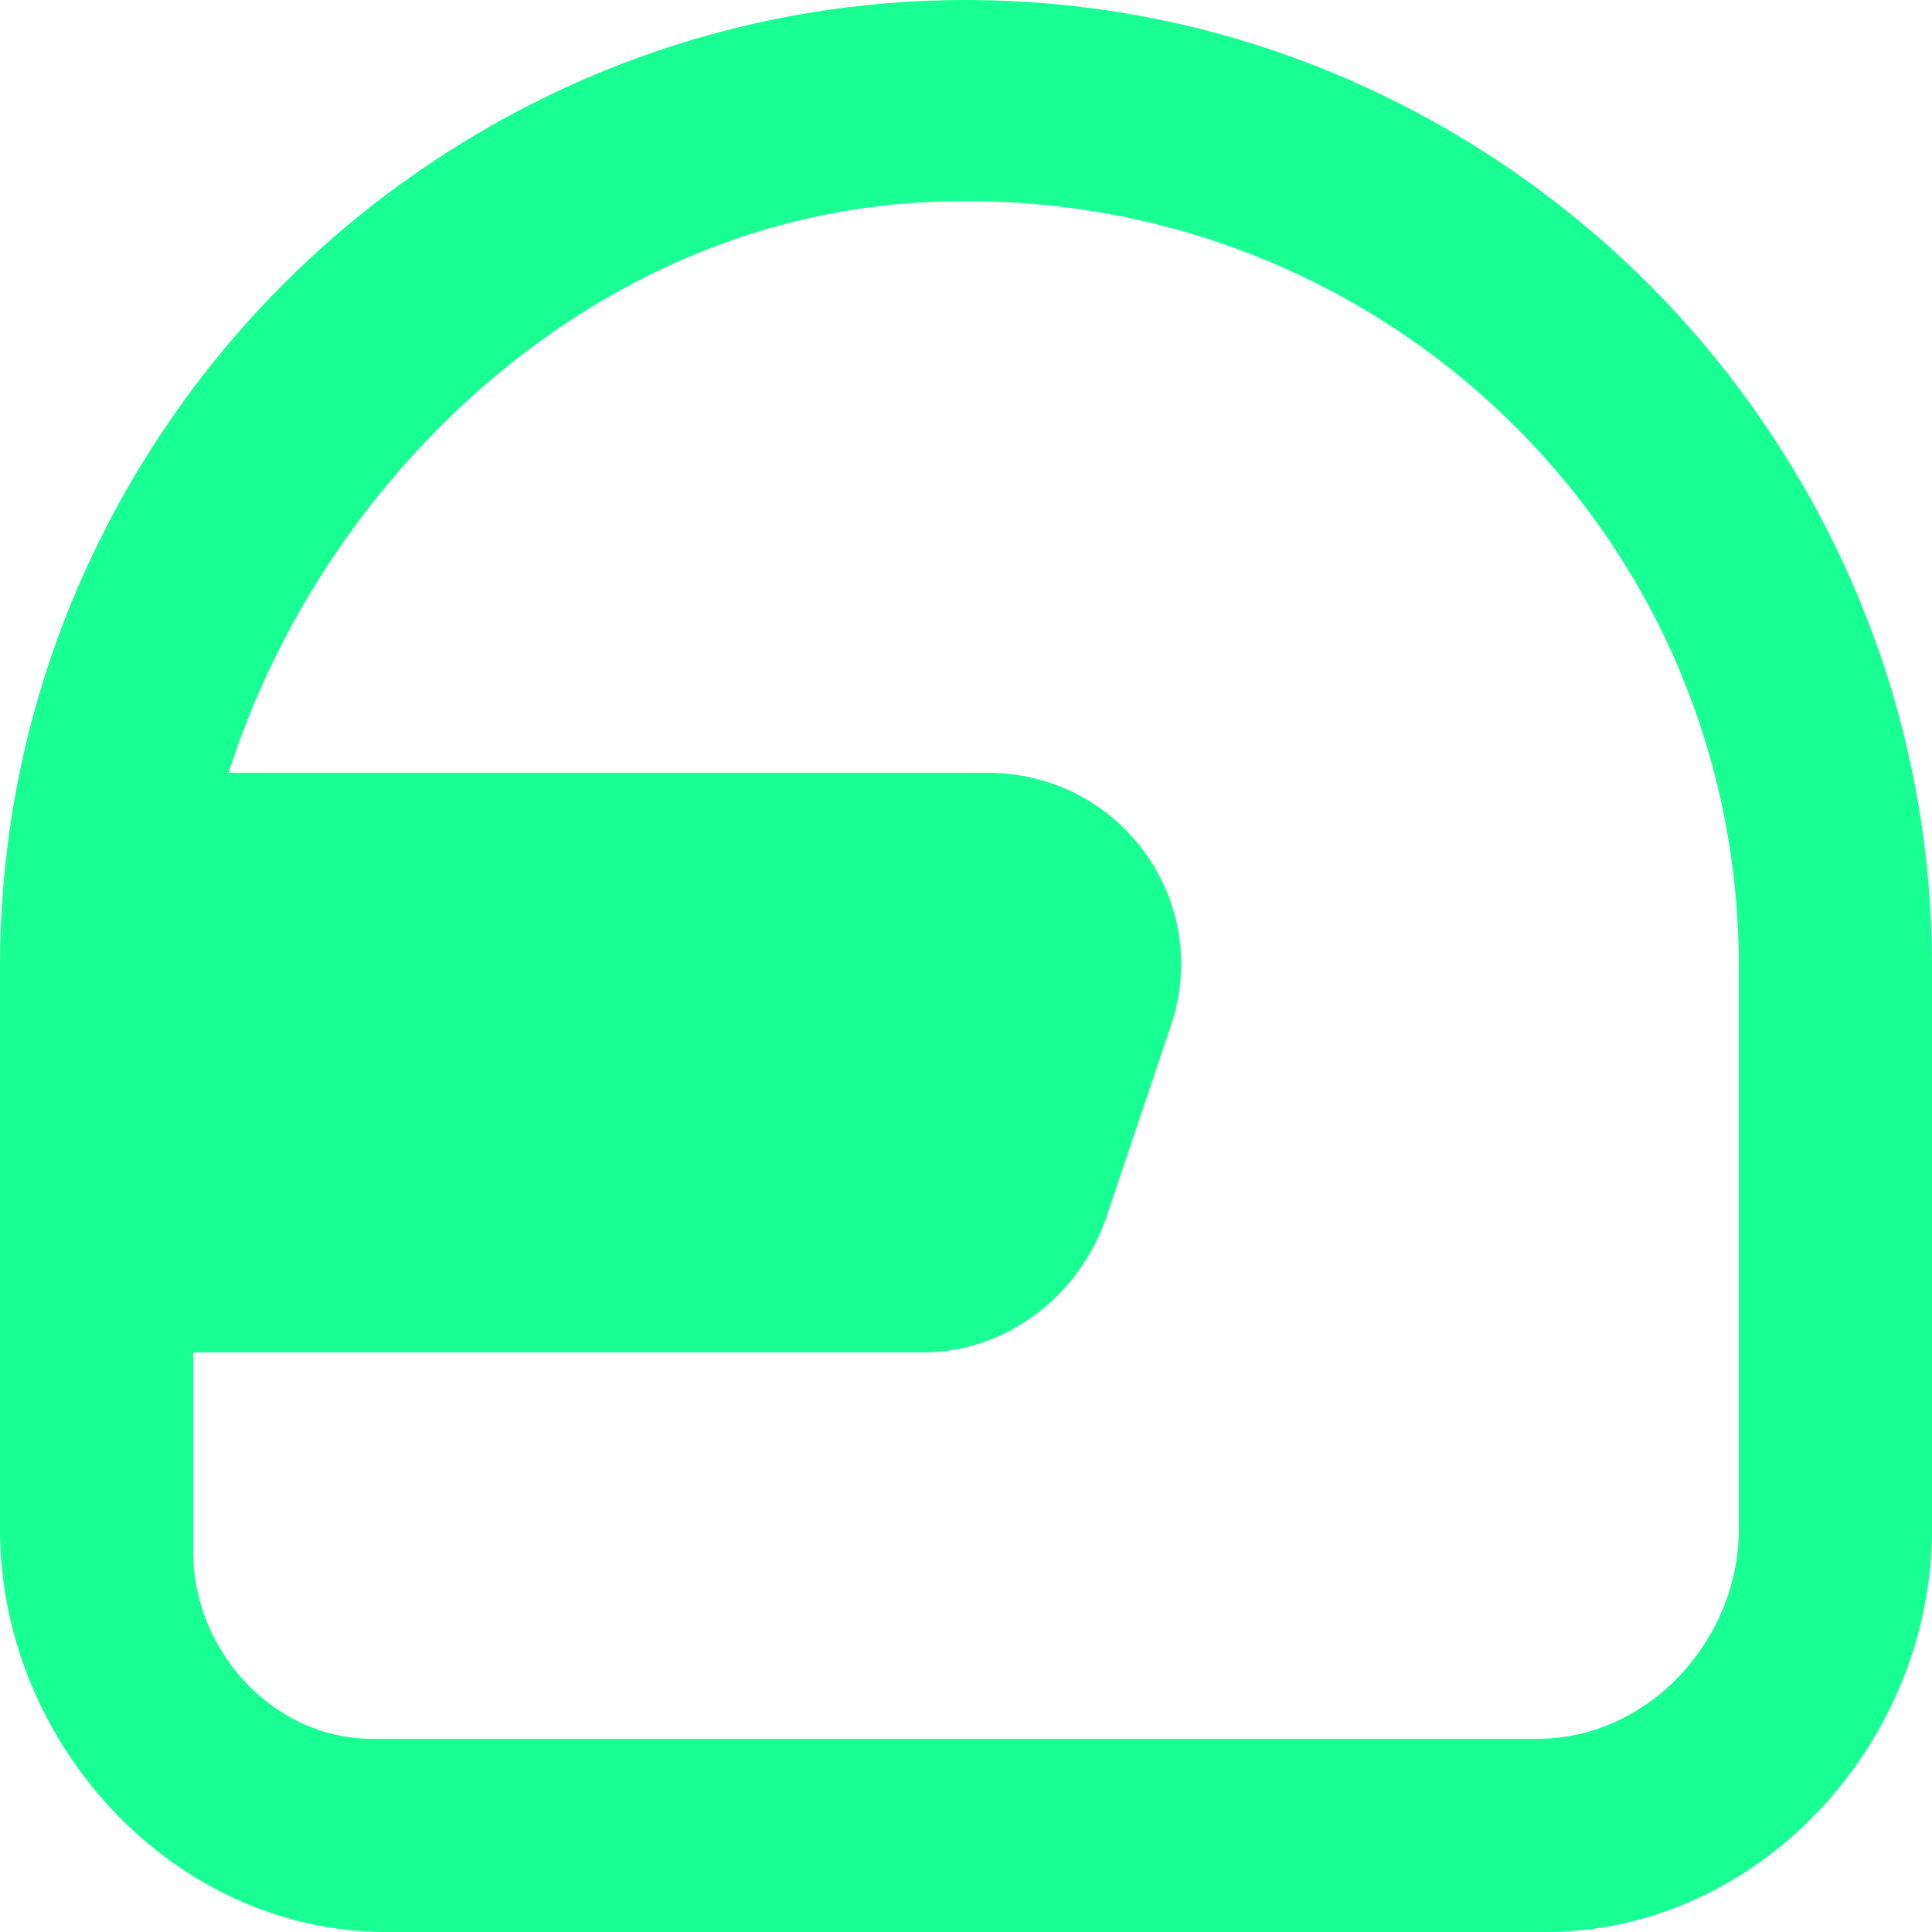 <?xml version="1.0" encoding="UTF-8" standalone="no"?>
<svg width="20px" height="20px" viewBox="0 0 20 20" version="1.1" xmlns="http://www.w3.org/2000/svg" xmlns:xlink="http://www.w3.org/1999/xlink">
    <!-- Generator: Sketch 3.8.1 (29687) - http://www.bohemiancoding.com/sketch -->
    <title>helmet_round [#594]</title>
    <desc>Created with Sketch.</desc>
    <defs></defs>
    <g id="Page-1" stroke="none" stroke-width="1" fill="none" fill-rule="evenodd">
        <g id="Dribbble-Dark-Preview" transform="translate(-220, -5559)" fill="#18FF94">
            <g id="icons" transform="translate(56, 160)">
                <path d="M182,5414.833 C182,5415.979 181.062,5417 179.917,5417 L168.018,5417 L167.852,5417 C166.829,5417 166,5416.087 166,5415.065 L166,5413 L173.558,5413 C174.419,5413 175.184,5412.407 175.456,5411.59 L176.123,5409.611 C176.554,5408.316 175.59,5407 174.225,5407 L166.367,5407 C167.319,5404 170.049,5401.329 173.452,5401.101 C178.11,5400.789 182,5404.407 182,5409 L182,5414.833 Z M182,5403.018 C181.426,5402.252 180.747,5401.573 179.982,5401 C178.312,5399.749 176.246,5399 174,5399 C171.754,5399 169.688,5399.749 168.018,5401 C167.253,5401.573 166.574,5402.252 166,5403.018 C164.75,5404.687 164,5406.753 164,5409 L164,5414.833 C164,5417.042 165.791,5419 168,5419 L174,5419 L180,5419 C182.209,5419 184,5417.042 184,5414.833 L184,5409 C184,5406.753 183.25,5404.687 182,5403.018 L182,5403.018 Z" id="helmet_round-[#594]"></path>
            </g>
        </g>
    </g>
</svg>